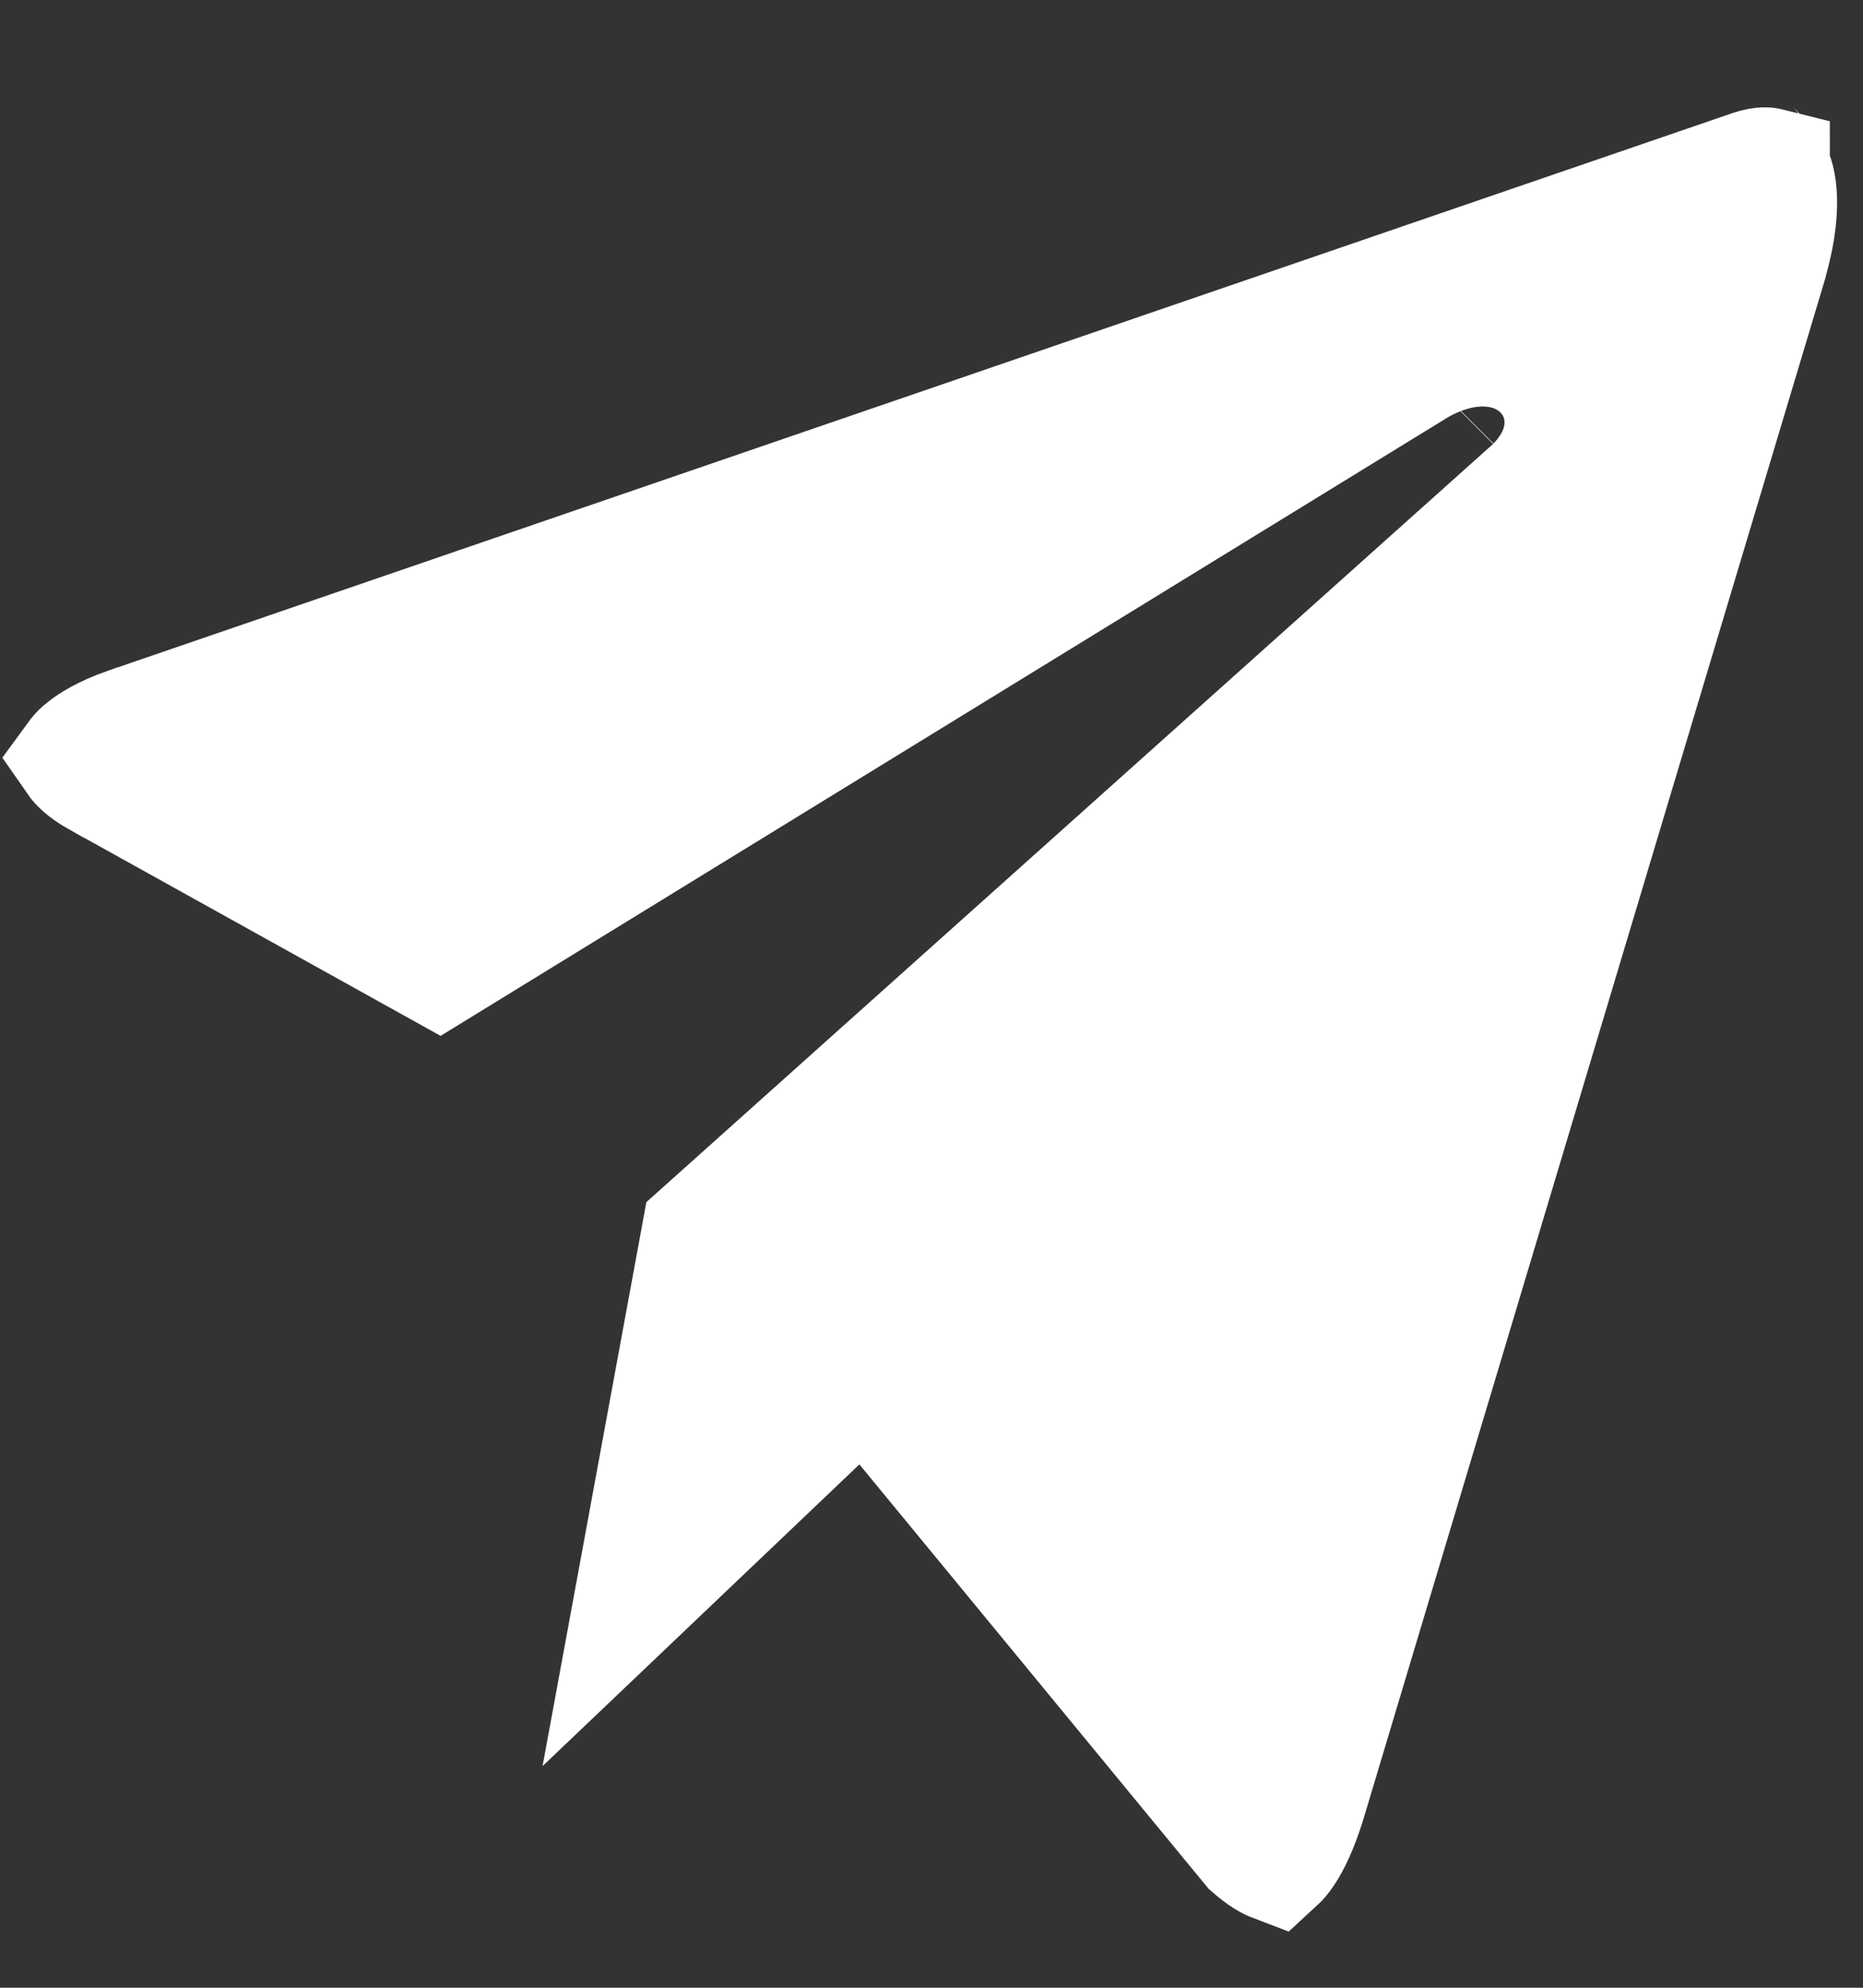 <svg width="15" height="16" viewBox="0 0 15 16" fill="none" xmlns="http://www.w3.org/2000/svg">
<rect x="0" y="0" width="15" height="16" fill="#333333" stroke="none"/>
<path d="M14.201 2.151L14.201 2.152L10.496 14.508C10.437 14.696 10.377 14.821 10.325 14.898C10.298 14.938 10.277 14.96 10.265 14.971C10.236 14.96 10.178 14.93 10.092 14.855L7.305 11.469L6.964 11.054L6.575 11.425L5.139 12.792L5.665 9.935L12.324 3.974C12.325 3.973 12.325 3.973 12.326 3.973C12.443 3.869 12.573 3.711 12.606 3.498C12.646 3.242 12.528 3.005 12.32 2.876C12.143 2.766 11.947 2.76 11.798 2.783C11.643 2.808 11.489 2.871 11.347 2.963L3.535 7.759L0.801 6.24L0.8 6.24C0.697 6.182 0.65 6.132 0.632 6.106C0.64 6.095 0.654 6.078 0.678 6.057C0.739 6.004 0.849 5.936 1.03 5.872C1.03 5.872 1.03 5.872 1.031 5.872L14.118 1.381C14.194 1.357 14.229 1.365 14.233 1.366C14.233 1.366 14.233 1.367 14.234 1.367L14.234 1.367L14.236 1.369C14.238 1.371 14.24 1.374 14.244 1.38C14.279 1.437 14.349 1.662 14.201 2.151ZM11.671 3.216C11.671 3.216 11.67 3.217 11.668 3.219C11.67 3.217 11.671 3.216 11.671 3.216Z" fill="white" stroke="white"/>
</svg>
